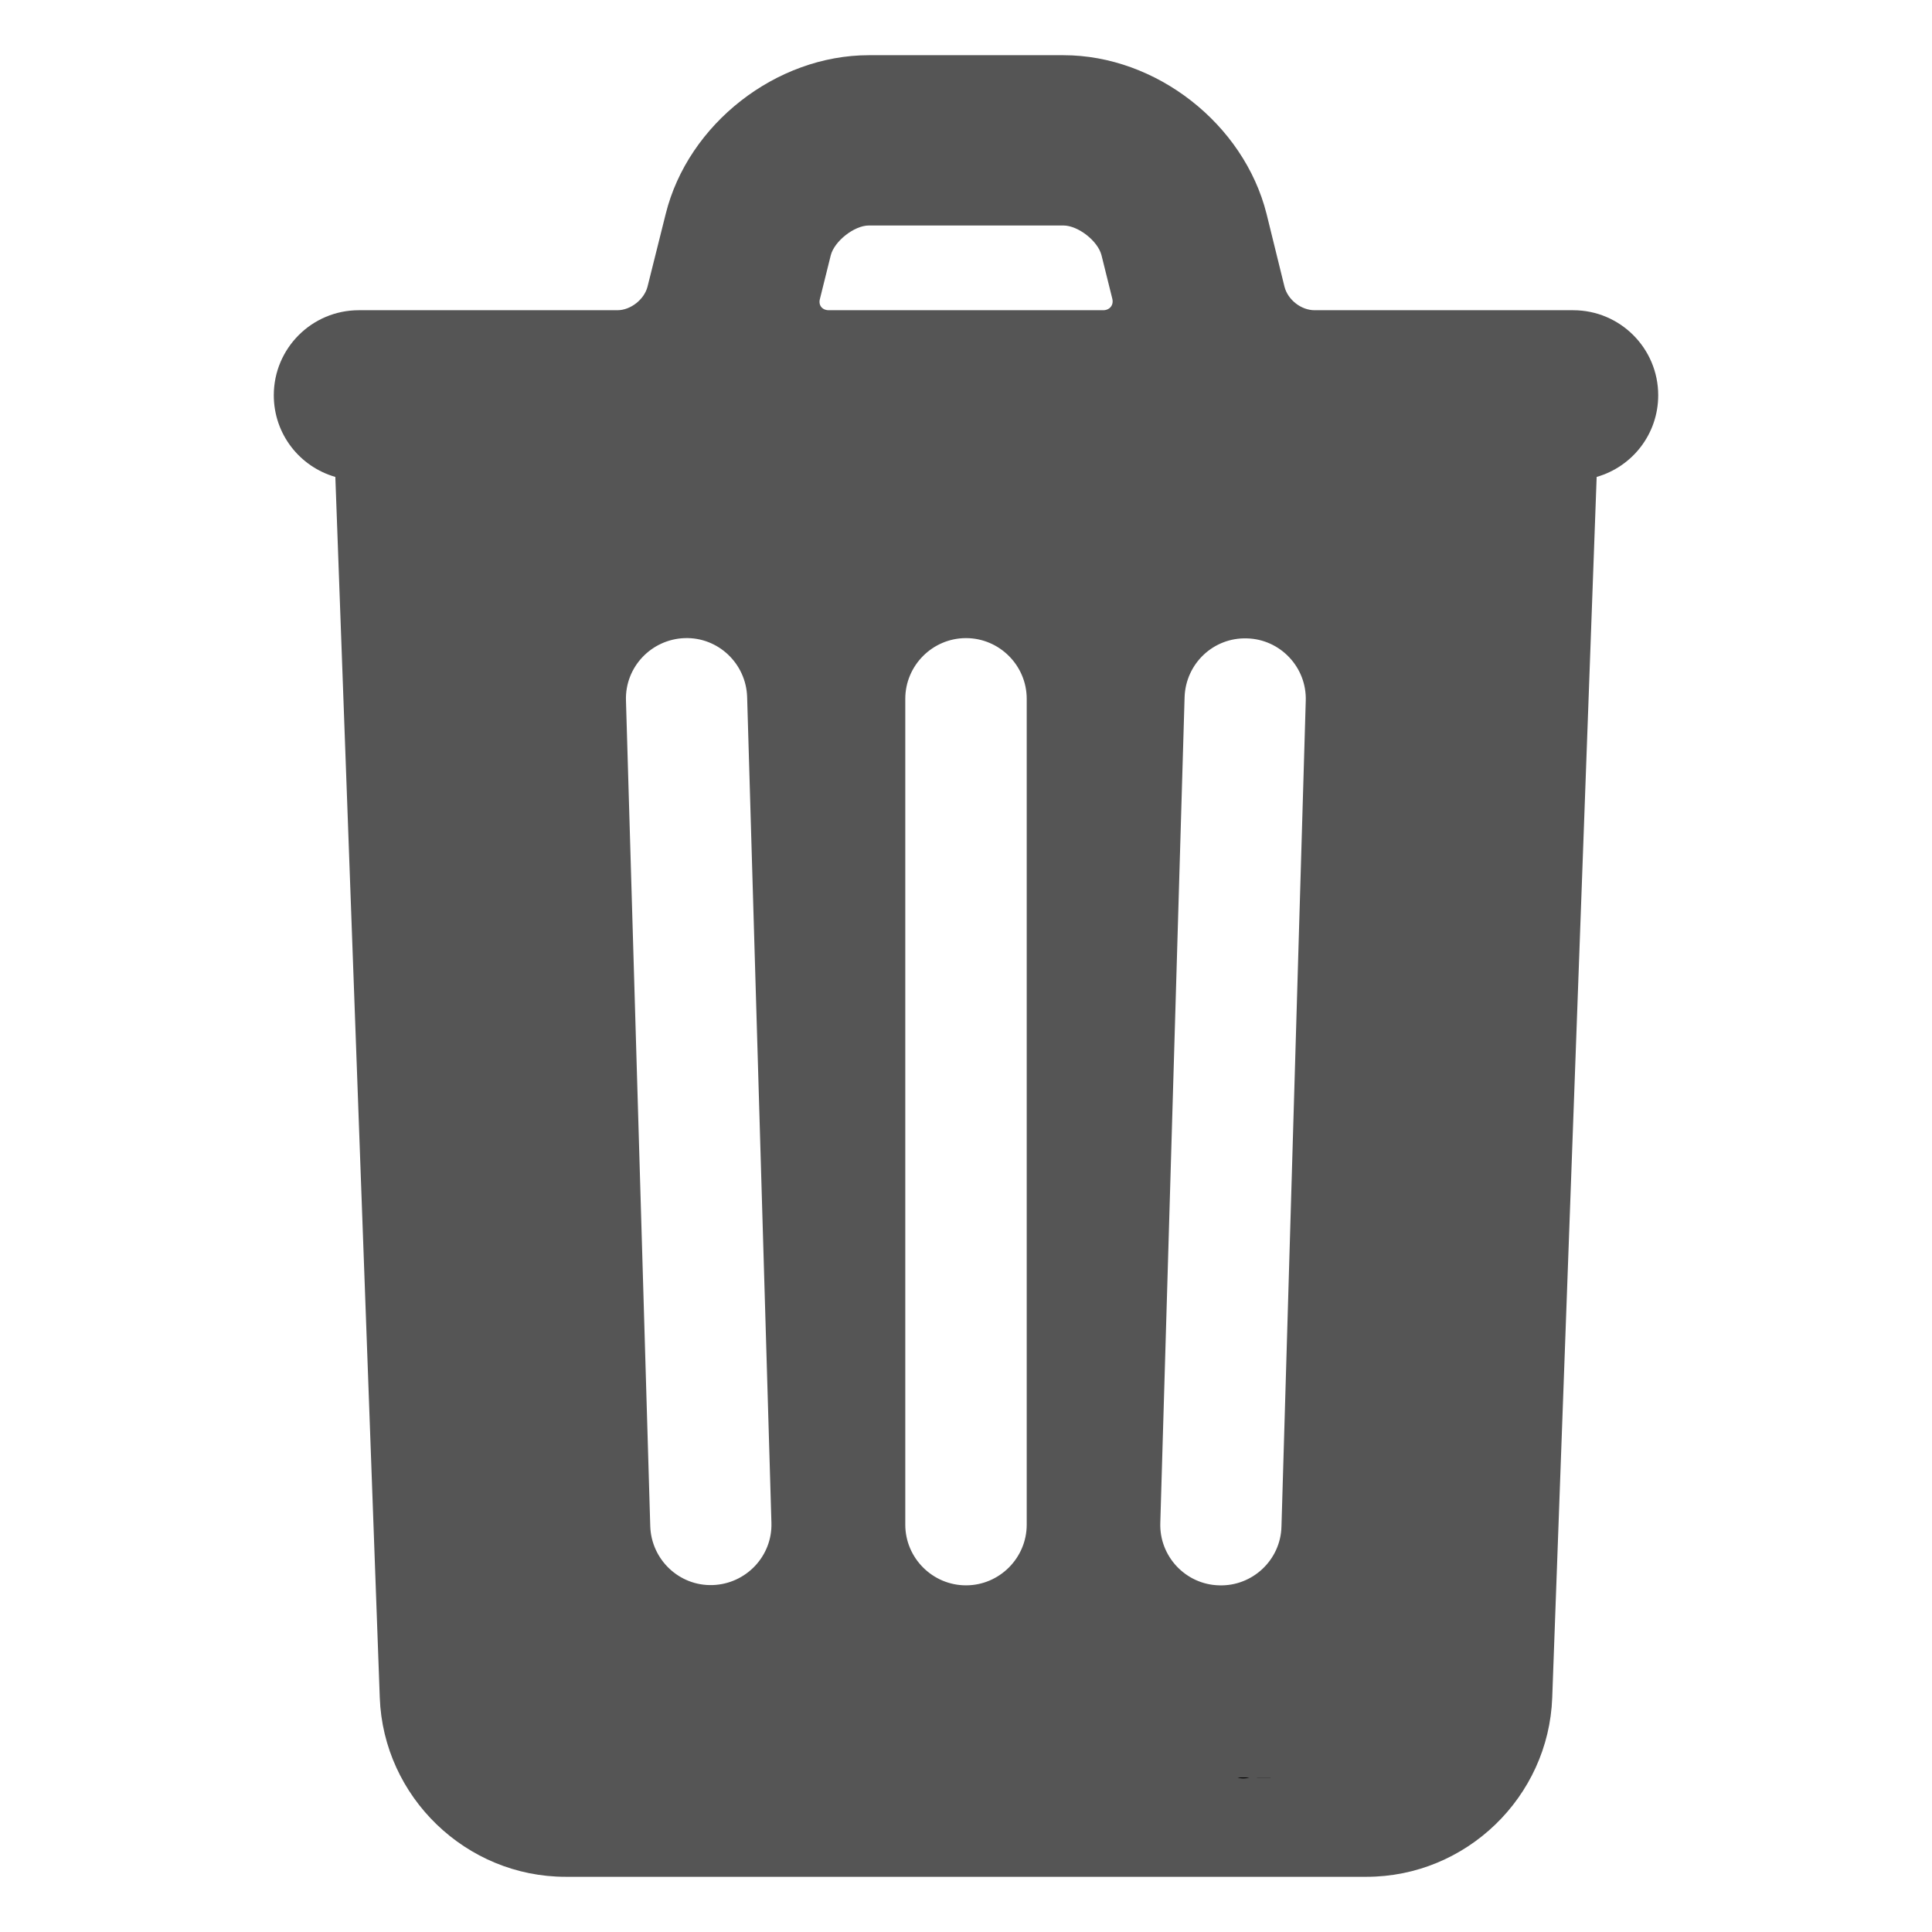 <?xml version="1.0" encoding="utf-8"?>
<!-- Generator: Adobe Illustrator 25.1.0, SVG Export Plug-In . SVG Version: 6.00 Build 0)  -->
<svg version="1.1" id="Calque_1" xmlns="http://www.w3.org/2000/svg" xmlns:xlink="http://www.w3.org/1999/xlink" x="0px" y="0px"
	 viewBox="0 0 700 700" style="enable-background:new 0 0 700 700;" xml:space="preserve">
<style type="text/css">
	.st0{fill:#555555;}
</style>
<symbol  id="c" viewBox="-8.2 -10.8 16.4 21.7">
	<path d="M3.3-2.6v-8.2h4.9v21.3H3.3V8.2c-0.7,0.9-1.4,1.6-2.2,2c-0.8,0.4-1.8,0.6-2.8,0.6c-1.9,0-3.4-0.8-4.6-2.2
		c-1.2-1.5-1.8-3.4-1.8-5.8c0-2.4,0.6-4.3,1.8-5.8c1.2-1.5,2.8-2.2,4.6-2.2c1.1,0,2,0.2,2.8,0.6C1.9-4.2,2.6-3.5,3.3-2.6L3.3-2.6z
		 M0.1,7.3c1,0,1.8-0.4,2.4-1.1C3,5.4,3.3,4.3,3.3,2.8c0-1.5-0.3-2.6-0.8-3.3C1.9-1.3,1.1-1.7,0.1-1.7c-1,0-1.8,0.4-2.4,1.2
		c-0.6,0.8-0.8,1.9-0.8,3.3c0,1.5,0.3,2.6,0.8,3.3C-1.8,6.9-1,7.3,0.1,7.3z"/>
</symbol>
<g>
	<path class="st0" d="M465.4,103.9c1.2,4.7,6,8.5,10.9,8.5H570c17,0,30.8,13.8,30.8,30.8c0,14.1-9.4,25.9-22.3,29.6l-16.1,442.3
		c-1.3,36-31.2,64.9-67.3,64.9H204.9c-36,0-66-28.9-67.3-64.9l-16.1-442.3c-12.9-3.7-22.3-15.5-22.3-29.6c0-17,13.8-30.8,30.8-30.8
		h93.7c4.8,0,9.7-3.9,10.9-8.5l6.6-26.4c8.1-32.6,40-57.5,73.6-57.5h70.5c33.6,0,65.4,24.9,73.6,57.5L465.4,103.9z M328,253.2v299.2
		c0,12.1,9.9,22,22,22s22-9.9,22-22V253.2c0-12.1-9.9-22-22-22S328,241.1,328,253.2z M226.8,253.8l8.8,299.2
		c0.4,12.1,10.5,21.7,22.6,21.3c12.1-0.4,21.7-10.5,21.3-22.6l-8.8-299.2c-0.4-12.1-10.5-21.7-22.6-21.3
		C236,231.6,226.4,241.7,226.8,253.8z M429.2,252.6l-8.8,299.2c-0.4,12.1,9.2,22.3,21.3,22.6c12.1,0.4,22.3-9.2,22.6-21.3l8.8-299.2
		c0.4-12.1-9.2-22.3-21.3-22.6C439.7,230.9,429.6,240.4,429.2,252.6z M300.3,112.4h99.4c2.4,0,3.9-1.9,3.3-4.2l-3.9-15.7
		c-1.3-5.2-8.5-10.8-13.8-10.8h-70.5c-5.3,0-12.5,5.7-13.8,10.8l-3.9,15.7C296.4,110.6,297.9,112.4,300.3,112.4L300.3,112.4z"/>
</g>
<g>
	<defs>
		<rect id="SVGID_1_" x="442.7" y="644" width="700" height="700"/>
	</defs>
	<clipPath id="SVGID_2_">
		<use xlink:href="#SVGID_1_"  style="overflow:visible;"/>
	</clipPath>
	<g style="clip-path:url(#SVGID_2_);">
		
			<use xlink:href="#c"  width="16.4" height="21.7" x="-8.2" y="-10.8" transform="matrix(1 0 0 1 452.145 633.555)" style="overflow:visible;"/>
	</g>
</g>
</svg>
